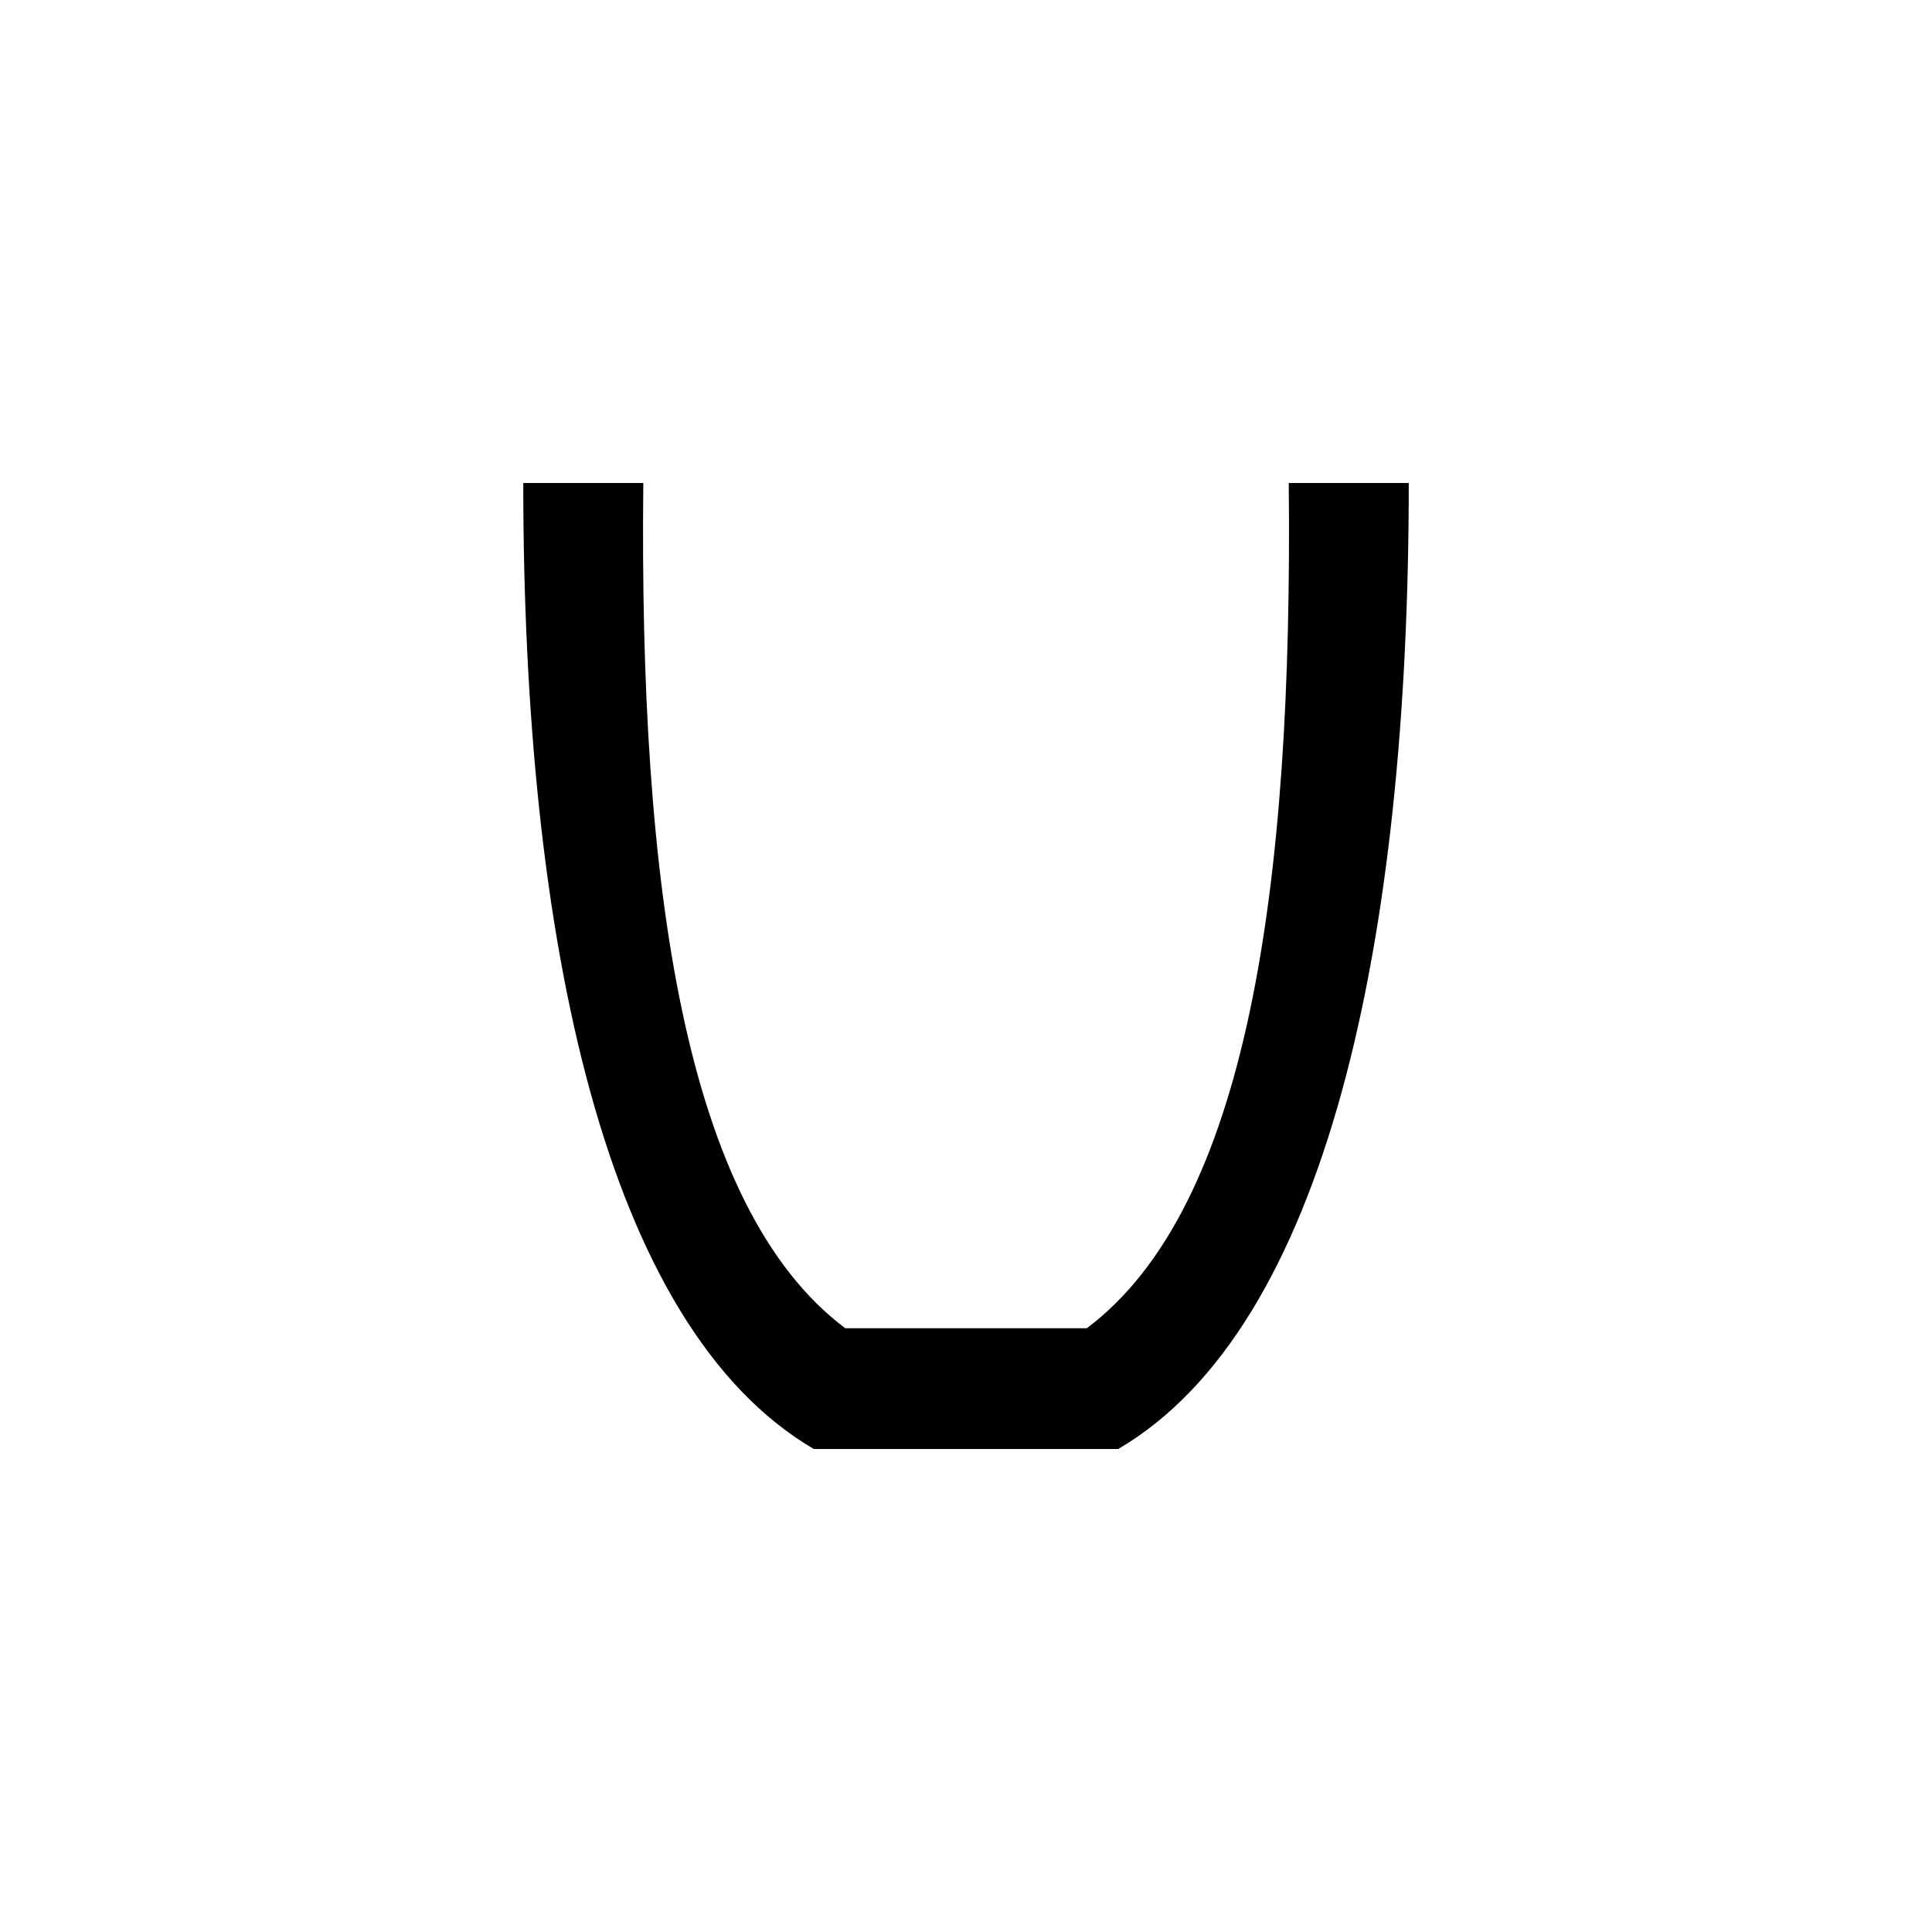 <svg xmlns="http://www.w3.org/2000/svg" baseProfile="full" viewBox="0 0 76.00 76.00"><path d="M55.417 19c0 18-3.22 33.195-11.43 38H32.013c-8.208-4.805-11.429-20-11.429-38h4.722c-.167 15.882 1.612 28.5 7.945 33.25h9.5c6.333-4.75 8.112-17.368 7.945-33.25h4.722z"/></svg>